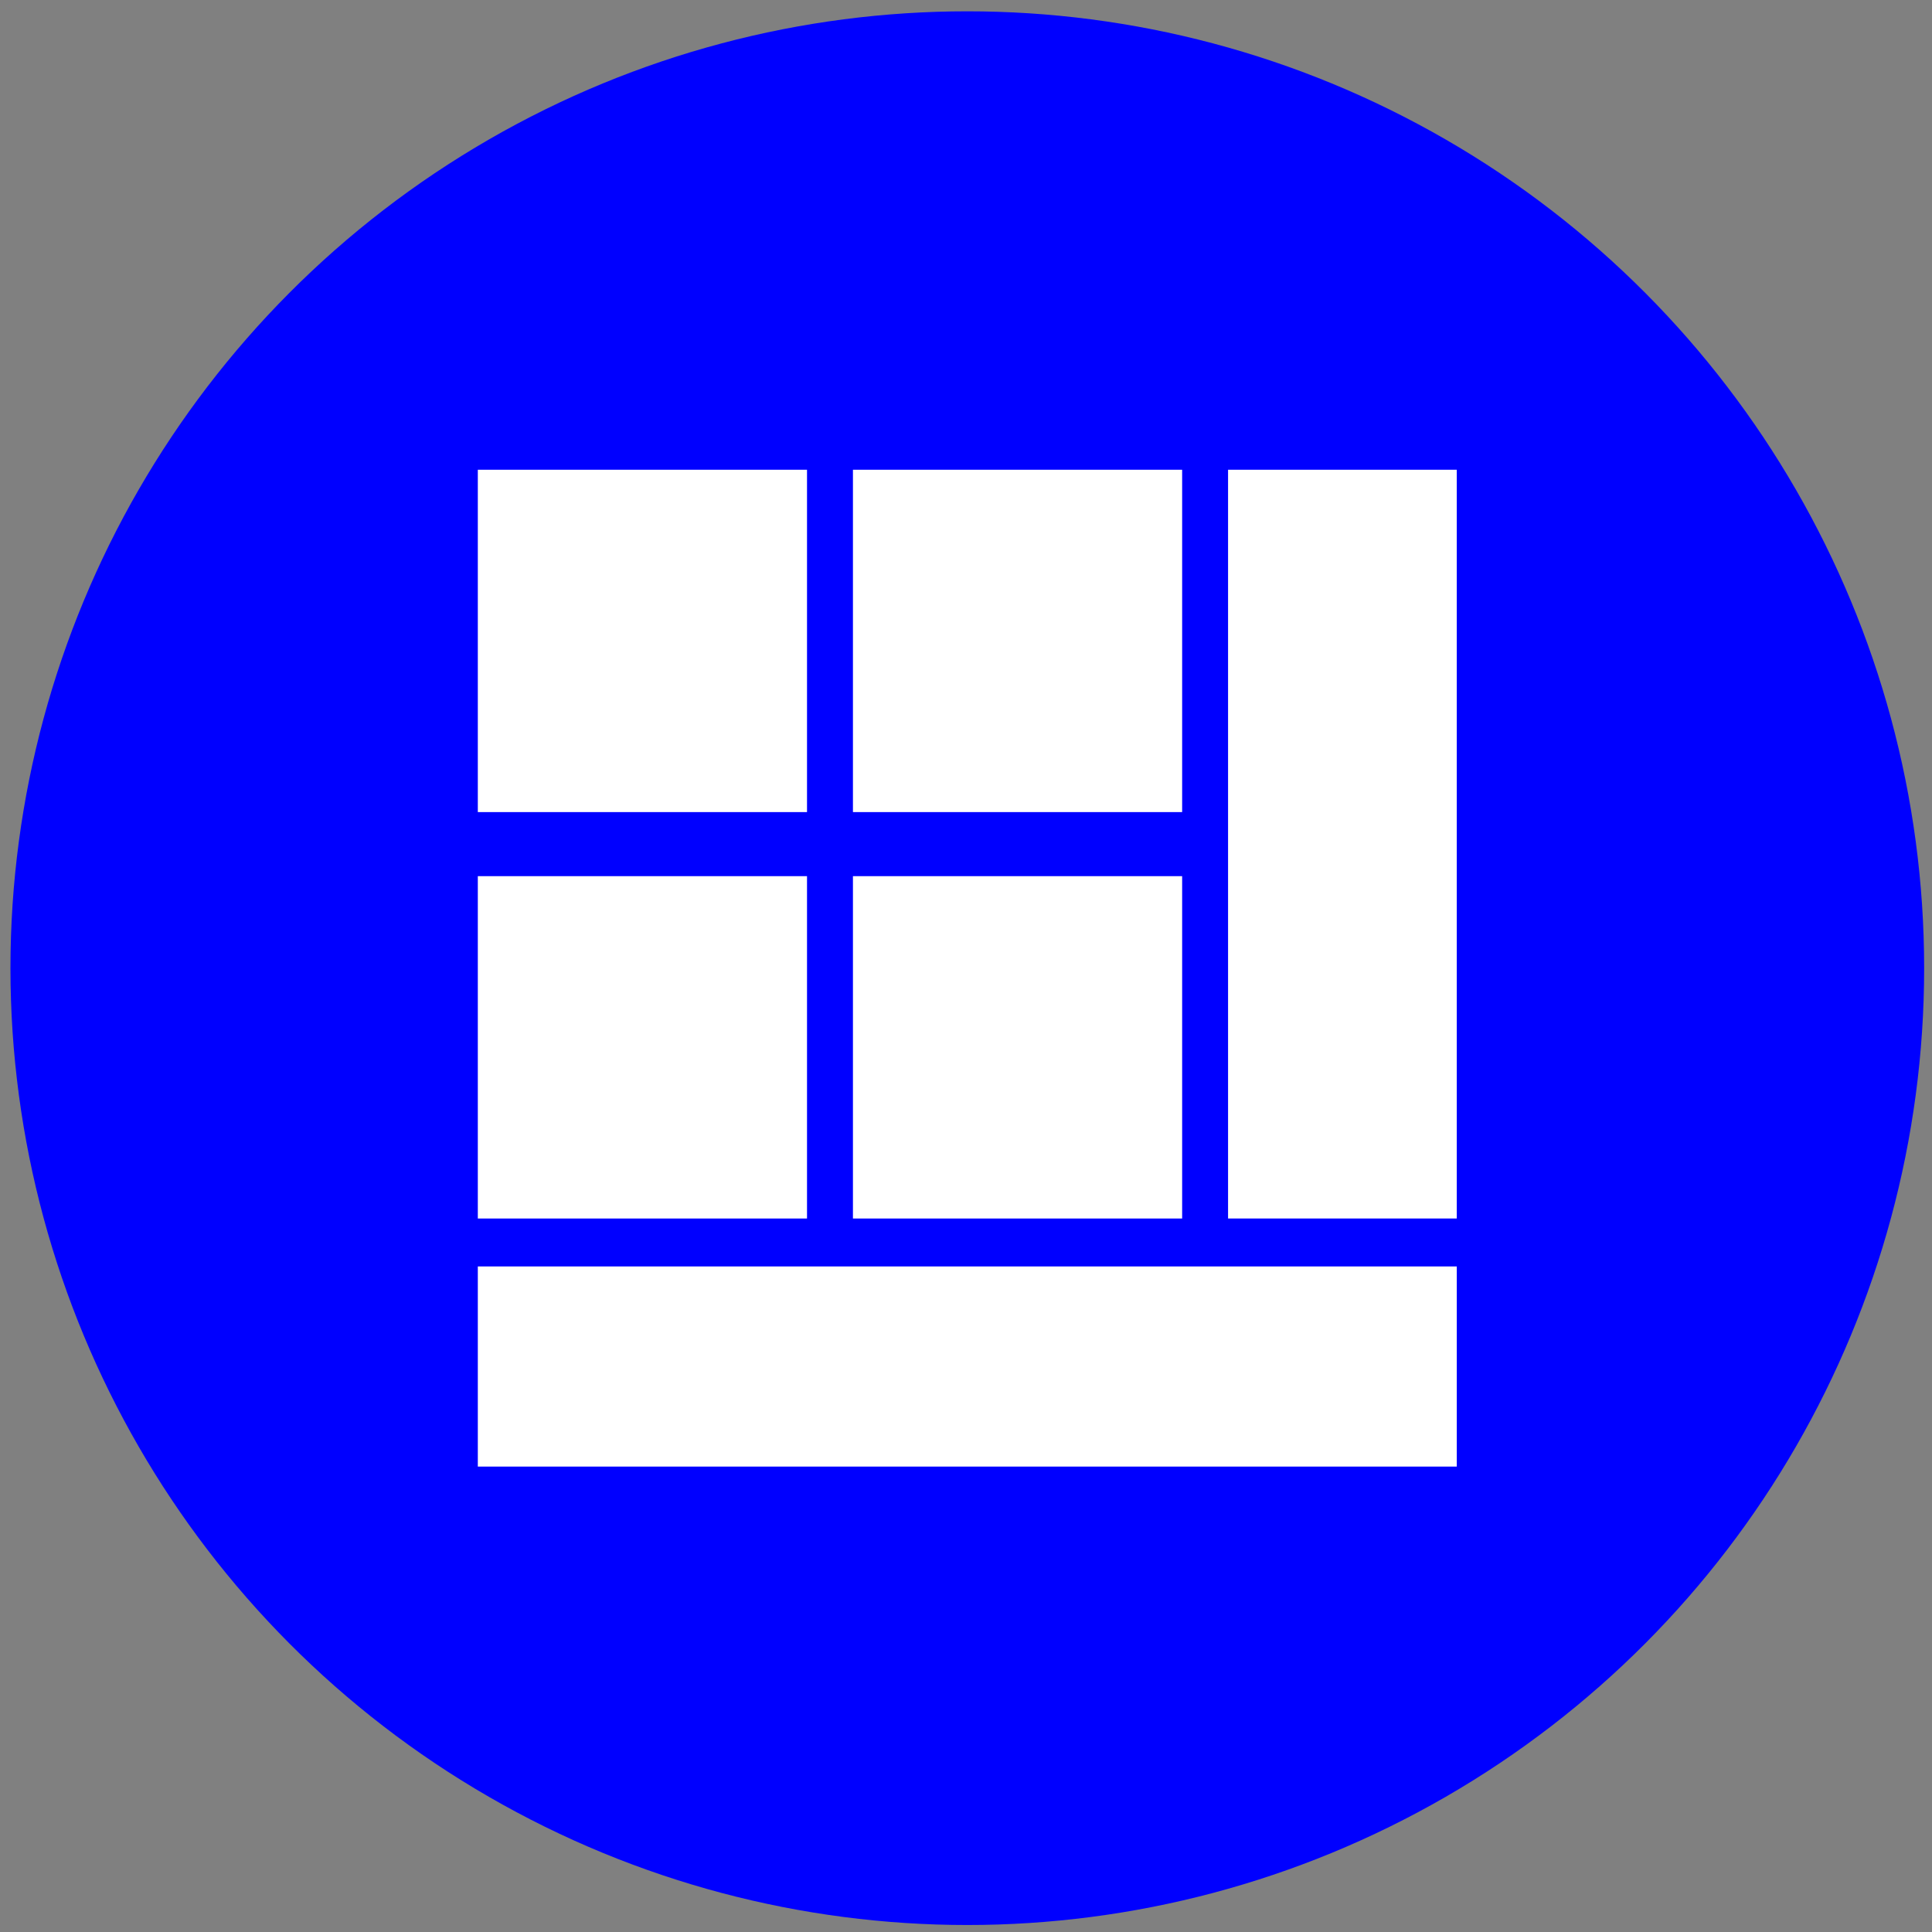 <svg width="110" height="110" viewBox="0 0 110 110" fill="none" xmlns="http://www.w3.org/2000/svg">
<rect x="0" y="0" width="110" height="110" fill="#808080" stroke="none"/>
<circle cx="55.074" cy="55.123" r="54.479" fill="#0000FF"/>
<rect x="27.205" y="26.745" width="18.743" height="19.492" fill="white"/>
<rect x="48.563" y="26.745" width="18.743" height="19.492" fill="white"/>
<rect x="69.921" y="26.745" width="13.021" height="42.631" fill="white"/>
<rect x="27.205" y="49.885" width="18.743" height="19.492" fill="white"/>
<rect x="48.563" y="49.885" width="18.743" height="19.492" fill="white"/>
<rect x="27.205" y="72.106" width="55.738" height="11.395" fill="white"/>
</svg>
